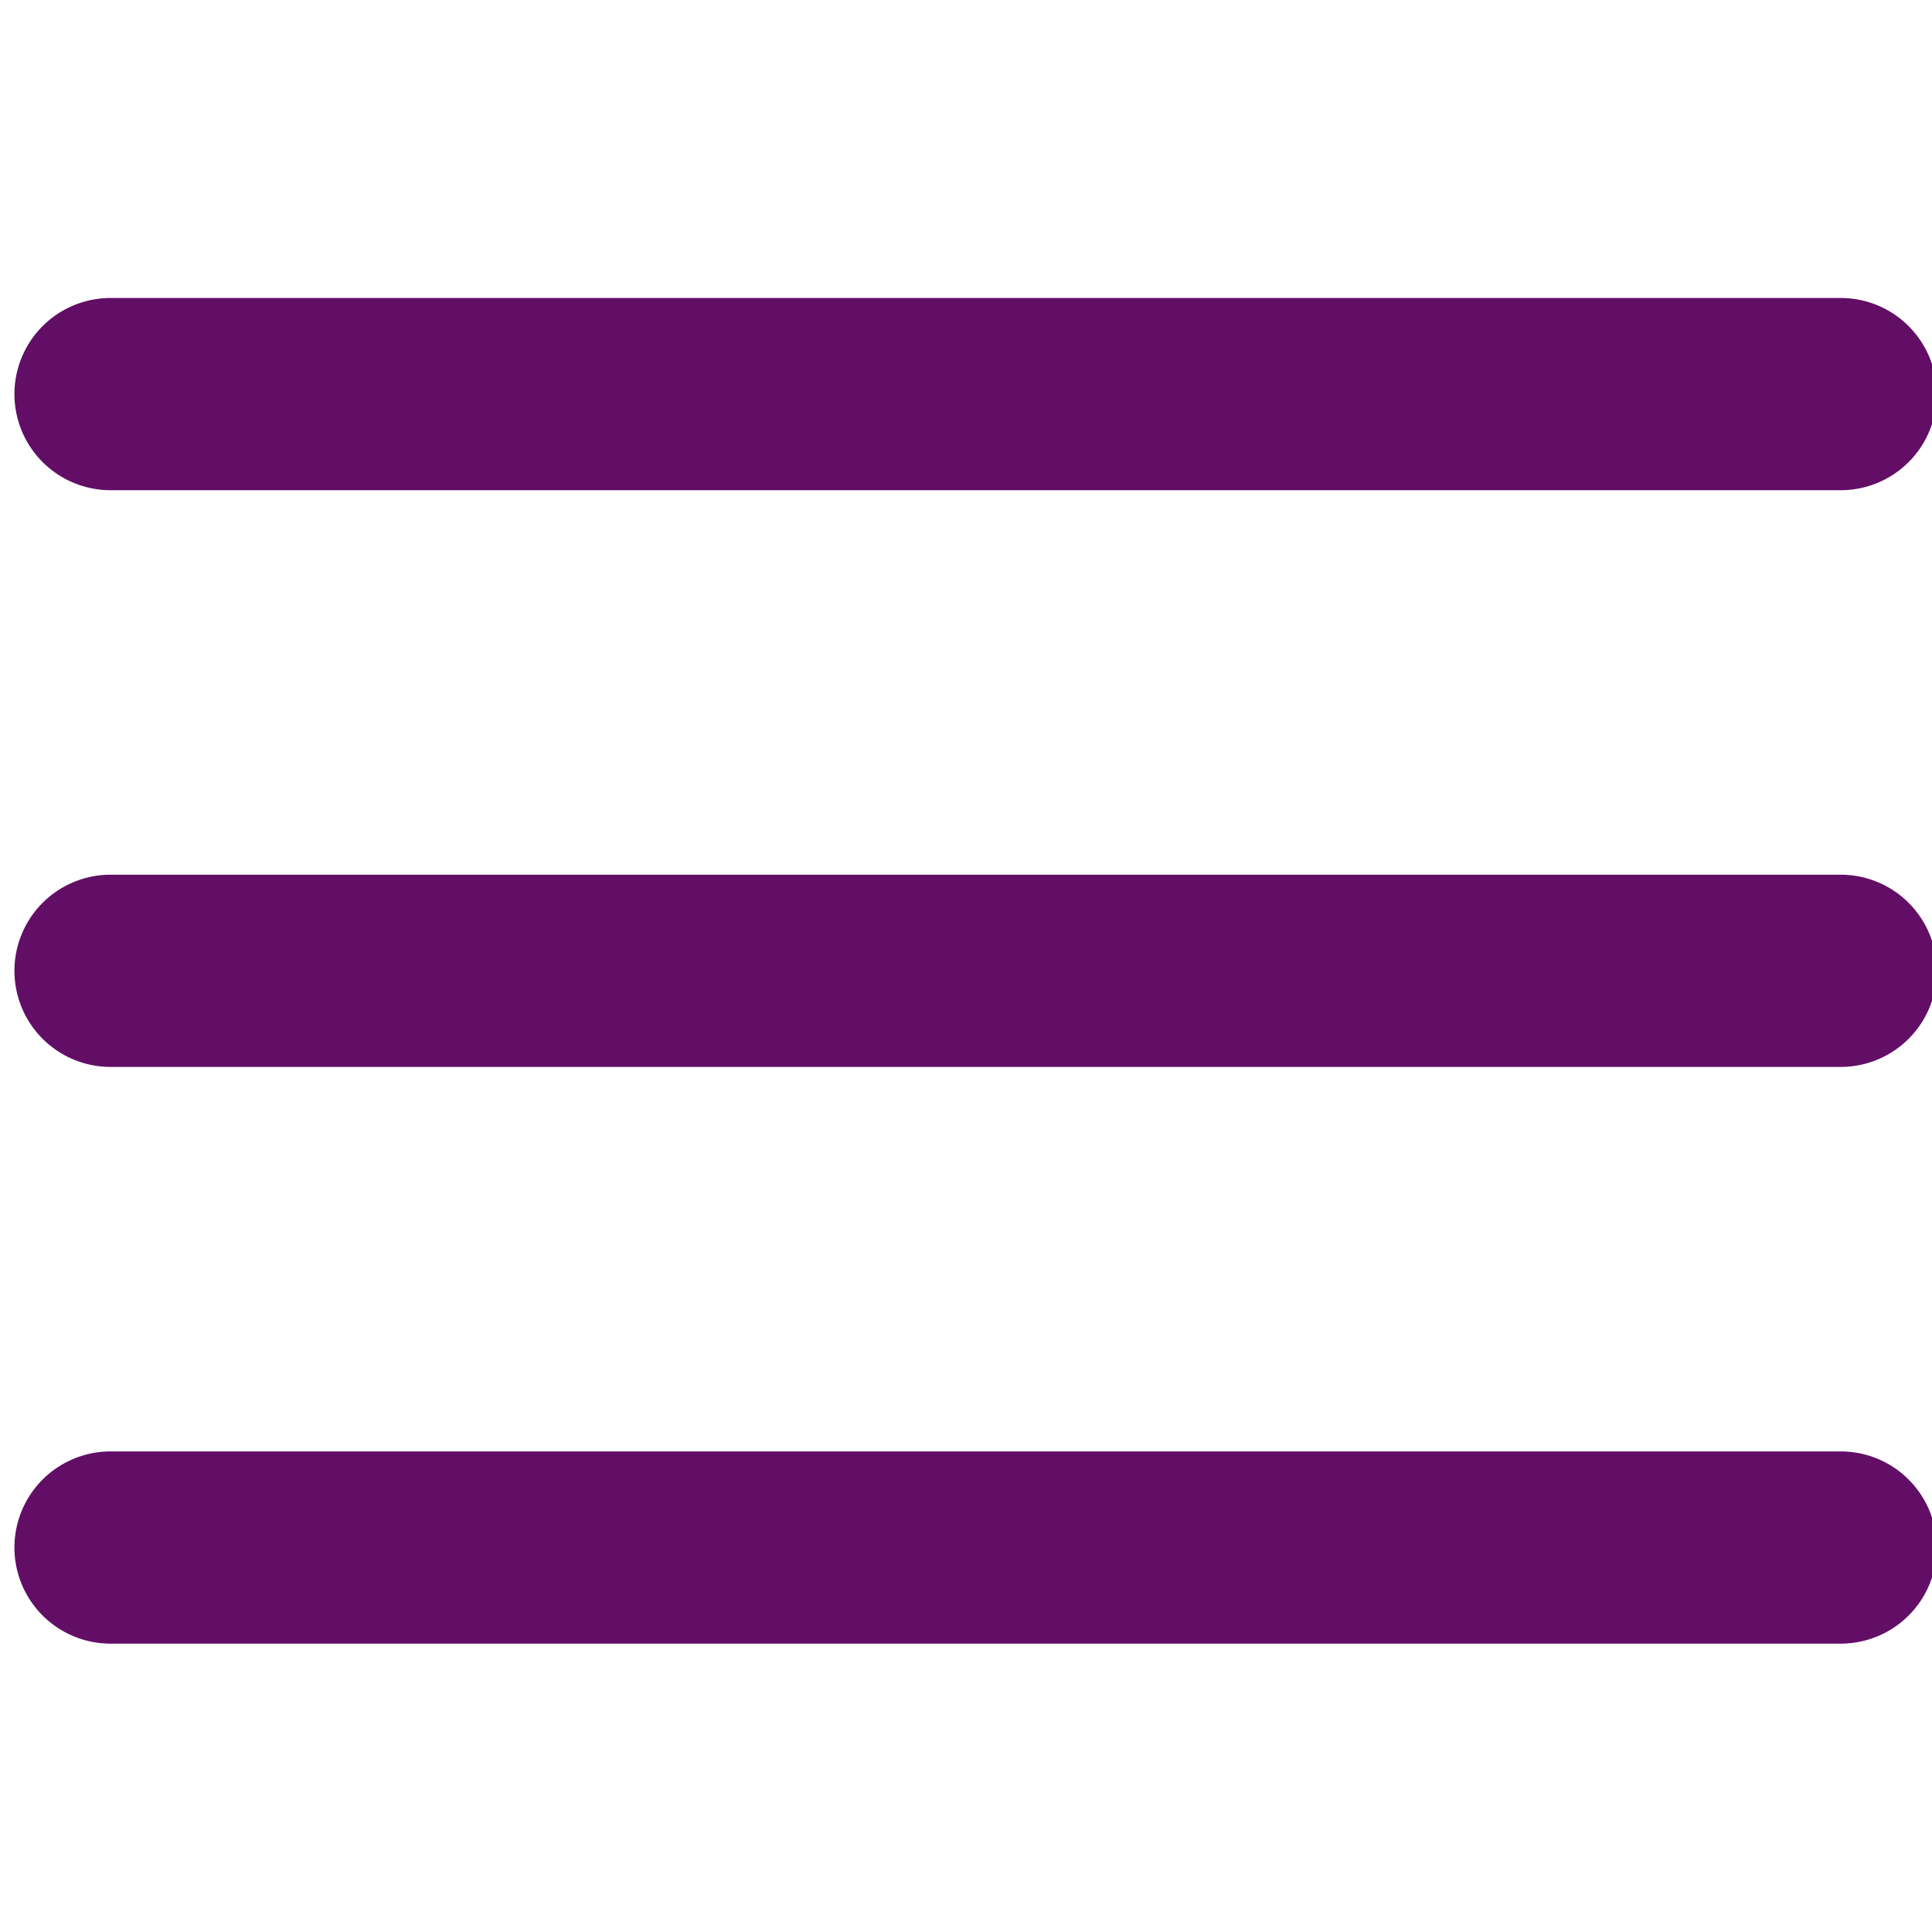 <?xml version="1.0" encoding="utf-8"?>
<!-- Generator: Adobe Illustrator 18.0.0, SVG Export Plug-In . SVG Version: 6.00 Build 0)  -->
<!DOCTYPE svg PUBLIC "-//W3C//DTD SVG 1.1//EN" "http://www.w3.org/Graphics/SVG/1.1/DTD/svg11.dtd">
<svg version="1.1" id="Слой_1" xmlns="http://www.w3.org/2000/svg" xmlns:xlink="http://www.w3.org/1999/xlink" x="0px" y="0px"
	 viewBox="3.7 9.8 40.2 28.2" xml:space="preserve" width='40' height='40'>
<path fill="none" stroke="#620E66" stroke-width="4" stroke-linecap="round" stroke-linejoin="round" d="M6,24h36"/>
<path fill="none" stroke="#620E66" stroke-width="4" stroke-linecap="round" stroke-linejoin="round" d="M6,12h36"/>
<path fill="none" stroke="#620E66" stroke-width="4" stroke-linecap="round" stroke-linejoin="round" d="M6,36h36"/>
</svg>
